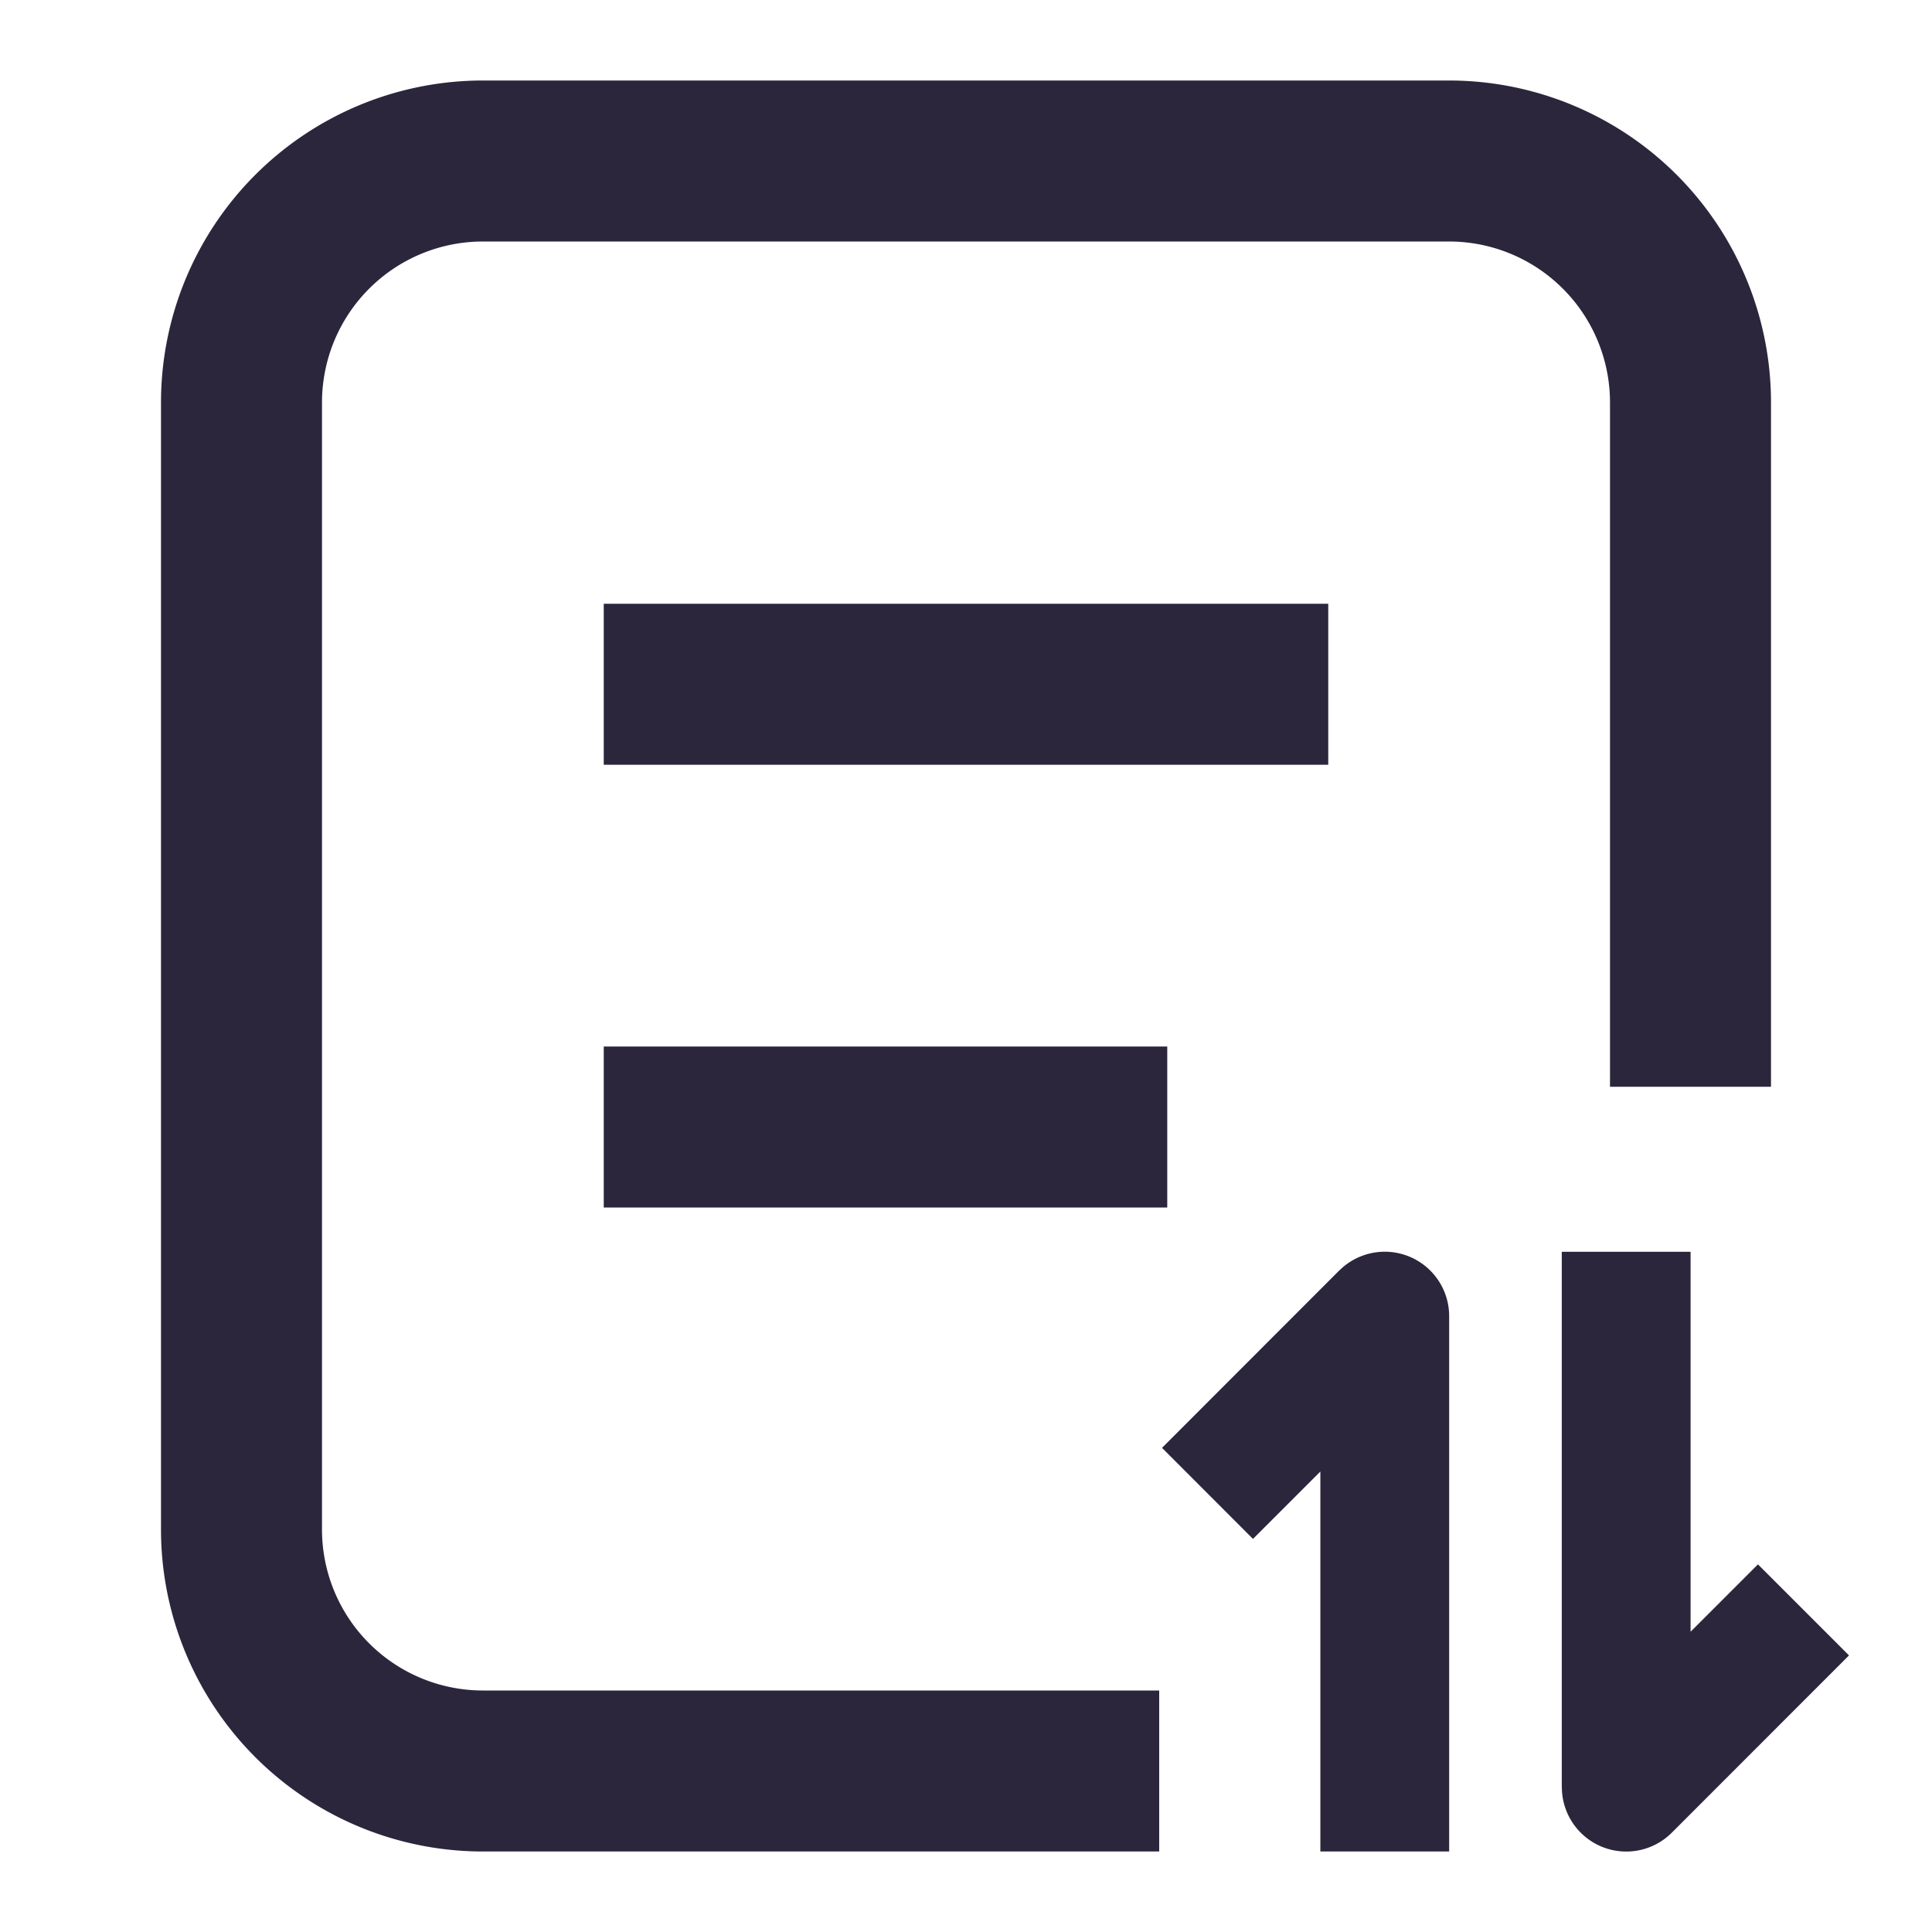 <svg xmlns="http://www.w3.org/2000/svg" fill="none" viewBox="0 0 24 24"><path fill="#2B263B" d="M6 1a4 4 0 0 0-4 4v14a4 4 0 0 0 4 4h8.4v-2H6a2 2 0 0 1-2-2V5a2 2 0 0 1 2-2h12a2 2 0 0 1 2 2v8.5h2V5a4 4 0 0 0-4-4H6Zm10.5 8.5h-9v-2h9v2Zm1.502 6.85V23h-1.6v-4.72l-.837.837-1.13-1.131 2.2-2.202h.001a.8.8 0 0 1 1.366.566ZM14.5 15h-7v-2h7v2Zm4.901 7.2v-6.65h1.6v4.72l.837-.837 1.131 1.131-2.201 2.202a.8.8 0 0 1-1.366-.565Z" data-follow-fill="#2B263B"/></svg>
